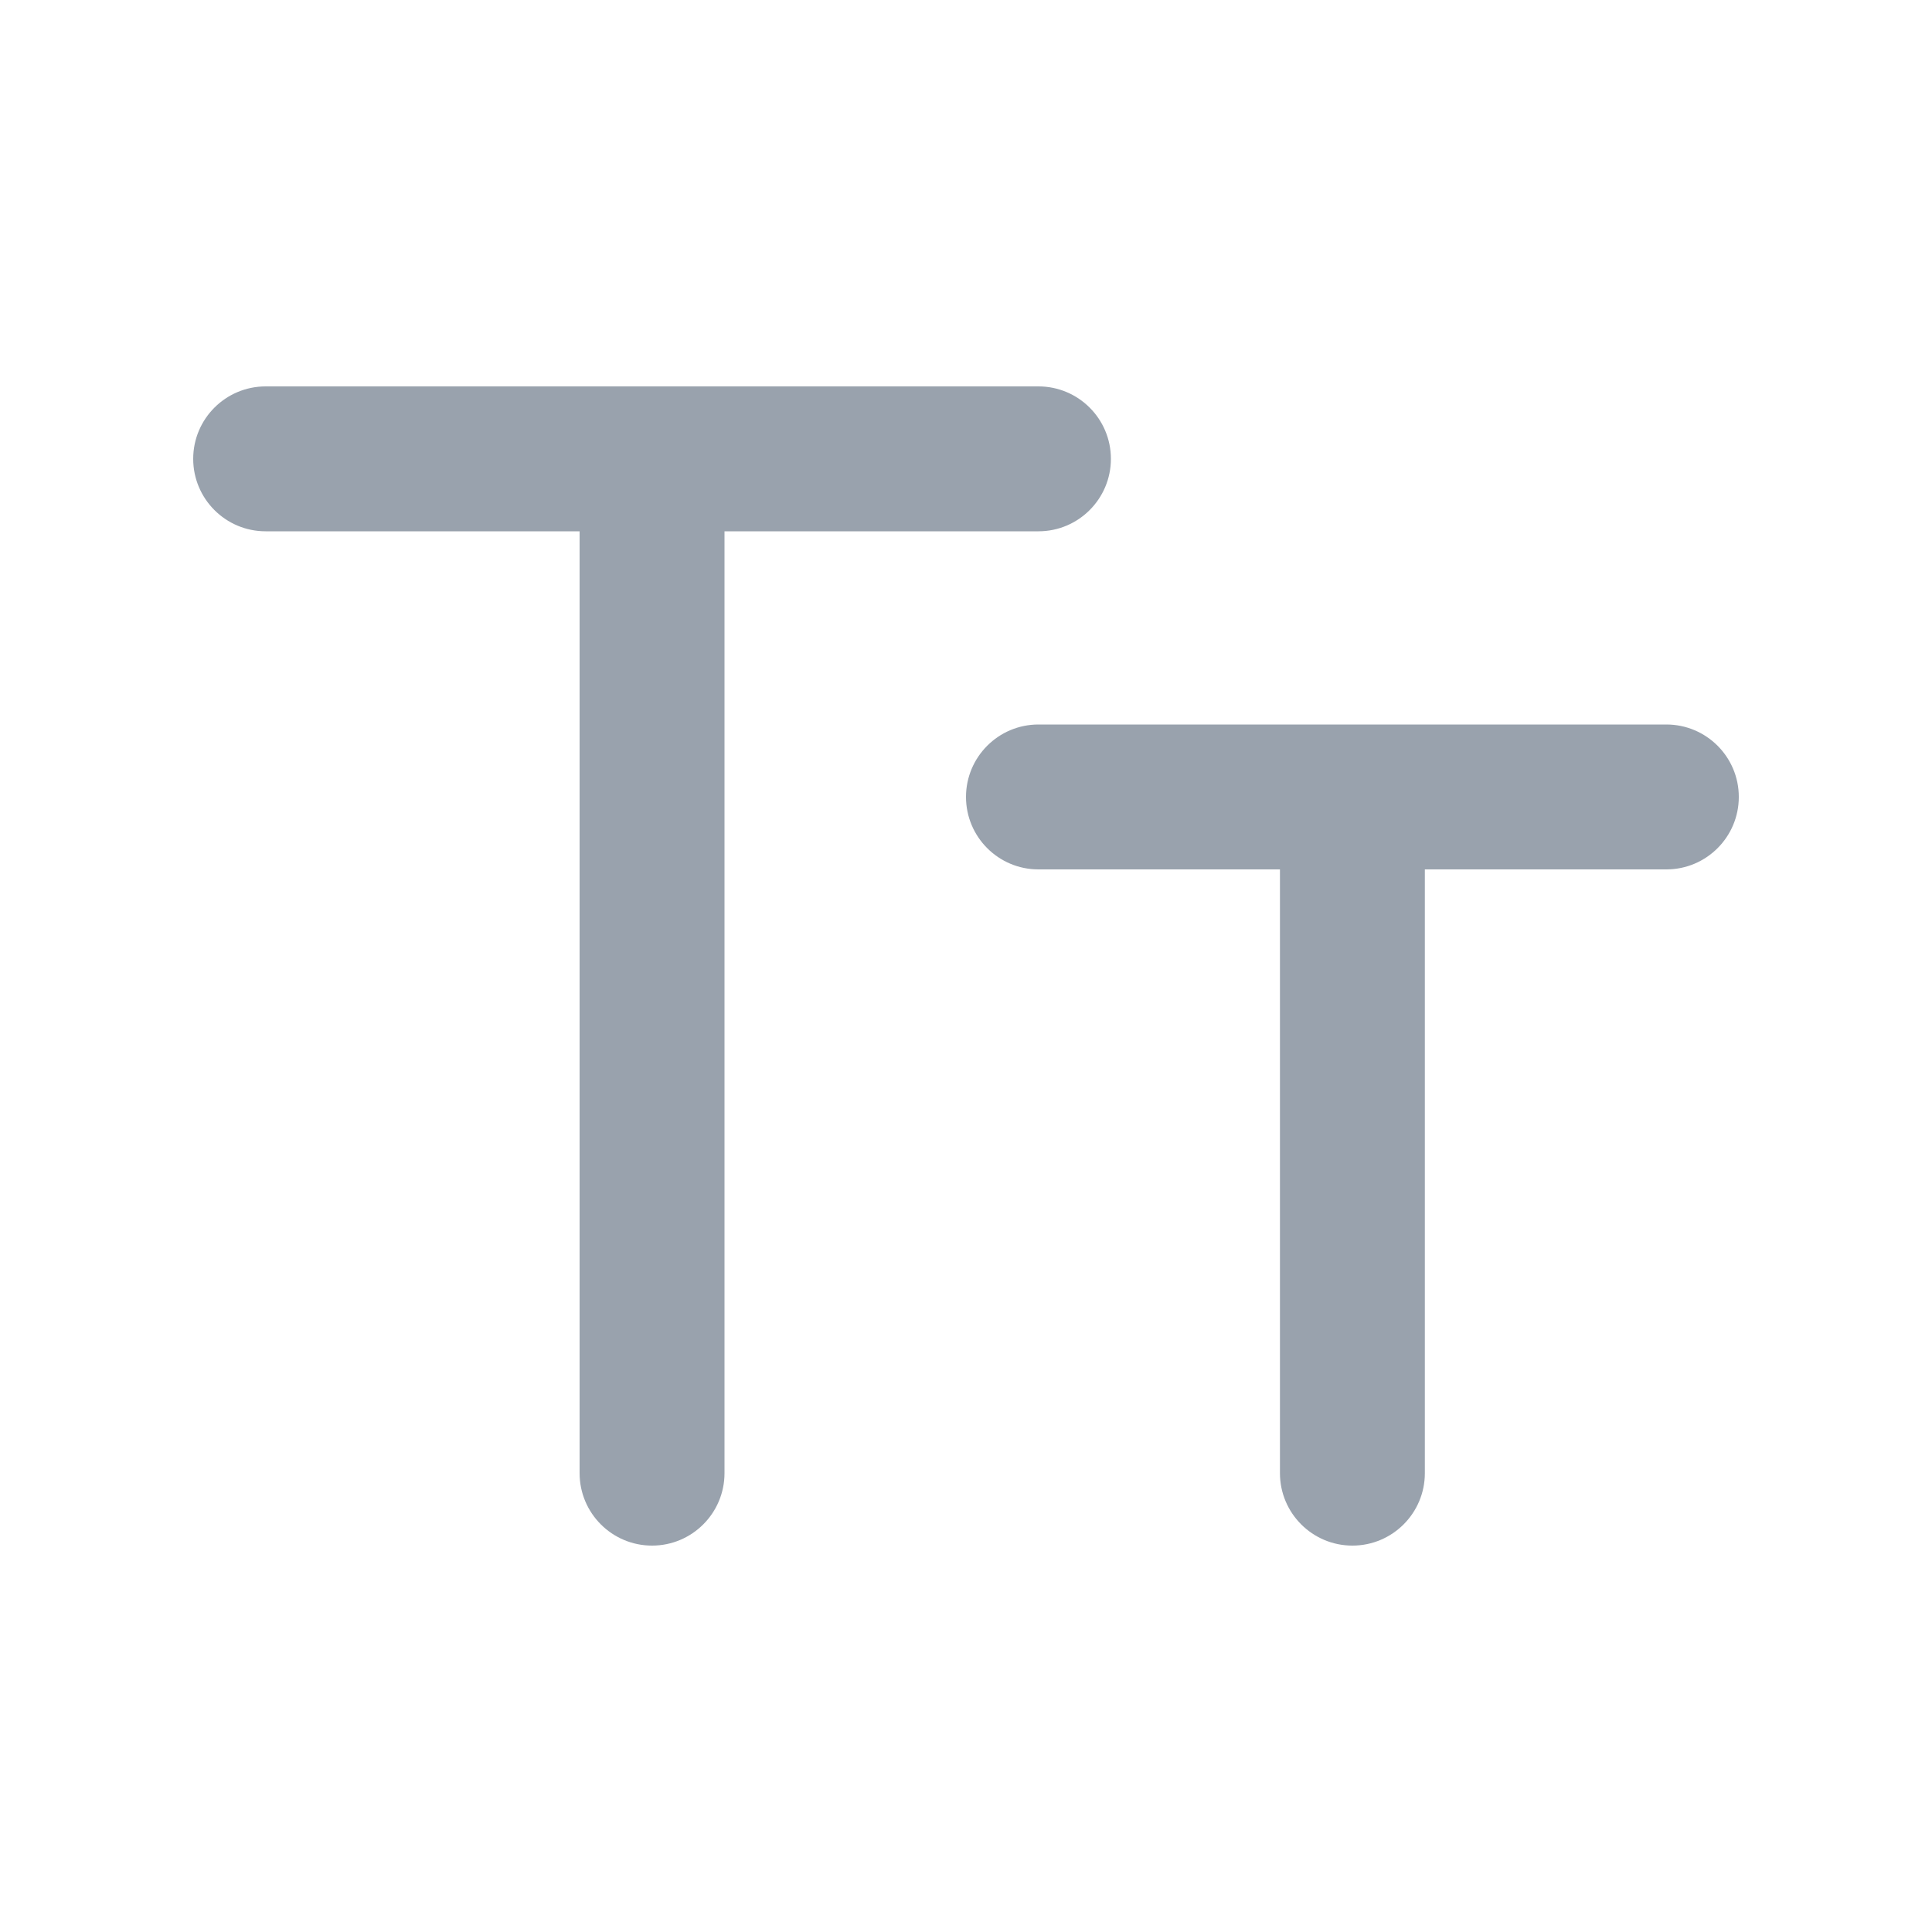 <svg width="20" height="20" viewBox="0 0 20 20" fill="none" xmlns="http://www.w3.org/2000/svg">
<path d="M2.75 4C2.336 4 2 4.336 2 4.75C2 5.164 2.336 5.5 2.75 5.5H6V15.25C6 15.664 6.336 16 6.75 16C7.164 16 7.5 15.664 7.5 15.25V5.5H10.75C11.164 5.5 11.5 5.164 11.5 4.75C11.5 4.336 11.164 4 10.75 4H2.75Z" fill="#99A2AD"/>
<path d="M10.75 7.5C10.336 7.5 10 7.836 10 8.25C10 8.664 10.336 9 10.75 9H13.25V15.25C13.25 15.664 13.586 16 14 16C14.414 16 14.75 15.664 14.75 15.25V9H17.25C17.664 9 18 8.664 18 8.25C18 7.836 17.664 7.5 17.25 7.5H10.75Z" fill="#99A2AD"/>
</svg>
